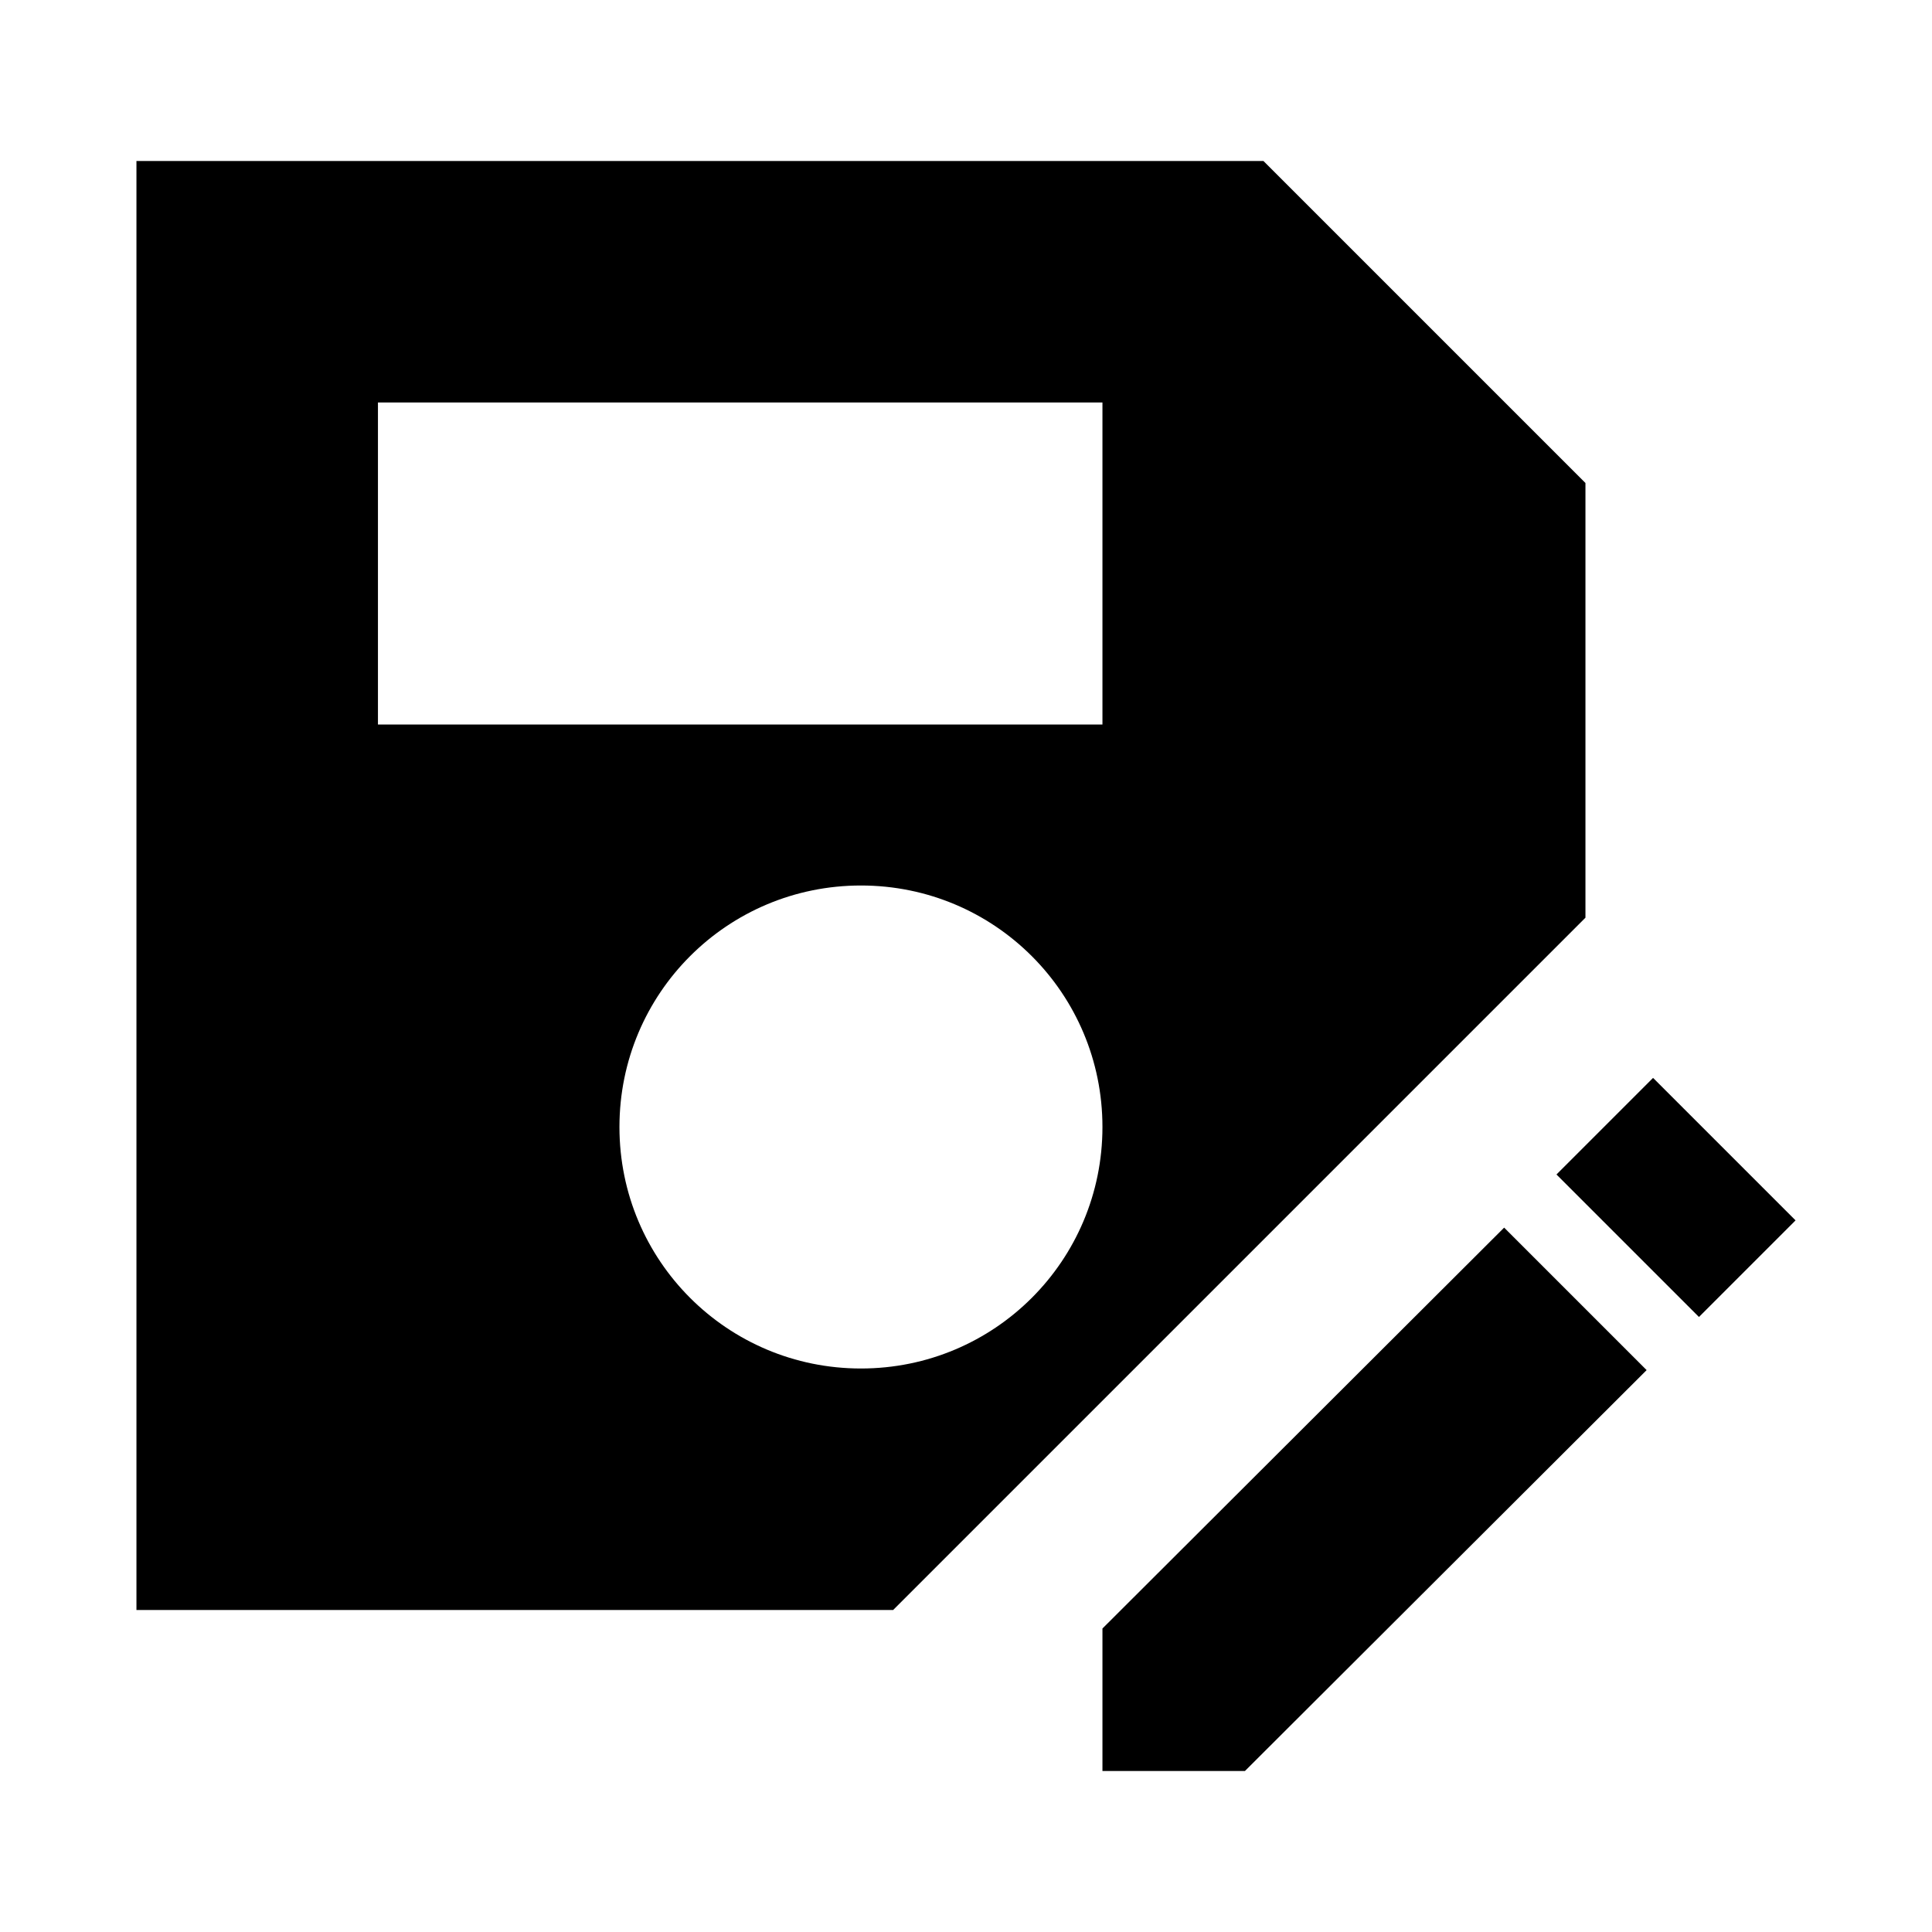<svg width="24" height="24" viewBox="0 0 24 24"  xmlns="http://www.w3.org/2000/svg">
<path d="M19.695 11.4V6L15.695 2H1.695V20H11.095L19.695 11.4ZM13.695 14C13.695 15.66 12.355 17 10.695 17C9.035 17 7.695 15.66 7.695 14C7.695 12.34 9.035 11 10.695 11C12.355 11 13.695 12.34 13.695 14ZM4.695 5H13.695V9H4.695V5ZM18.685 15.25L20.455 17.02L15.465 22H13.695V20.23L18.685 15.25ZM22.305 15.16L21.105 16.36L19.335 14.59L20.535 13.39L22.305 15.16Z" />
</svg>
